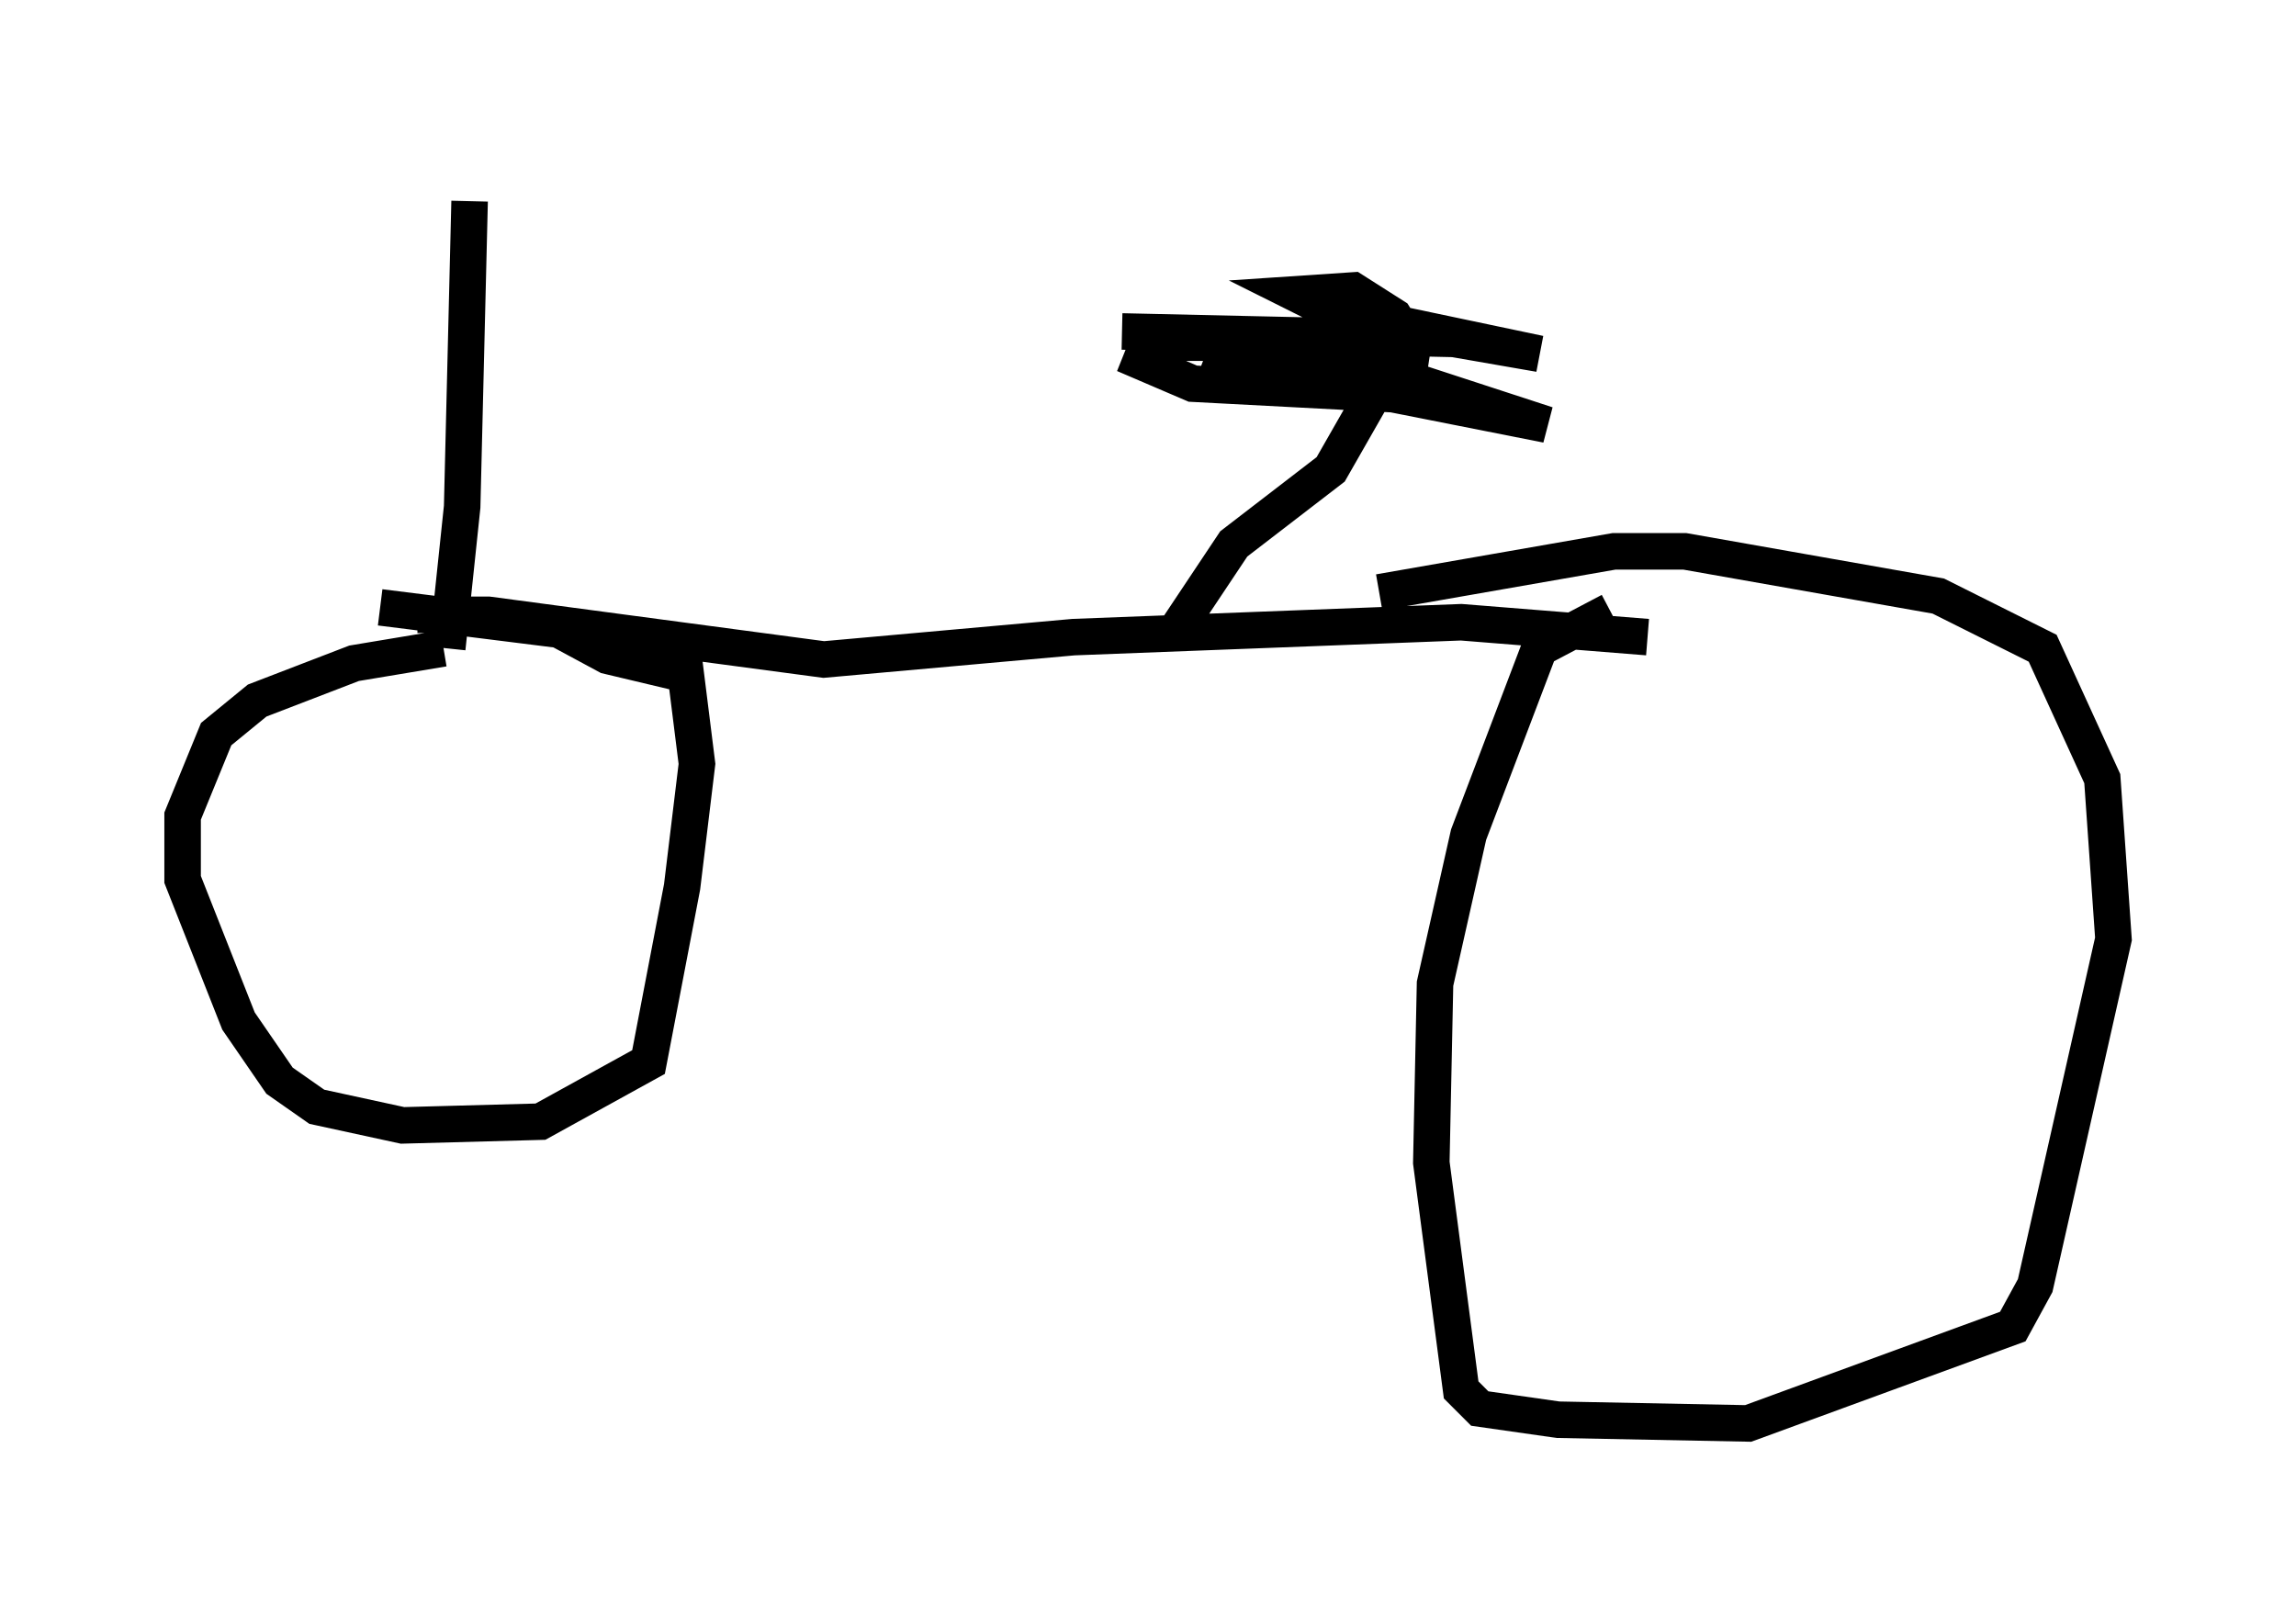 <?xml version="1.0" encoding="utf-8" ?>
<svg baseProfile="full" height="43.994" version="1.1" width="62.88" xmlns="http://www.w3.org/2000/svg" xmlns:ev="http://www.w3.org/2001/xml-events" xmlns:xlink="http://www.w3.org/1999/xlink"><defs /><rect fill="white" height="43.994" width="62.88" x="0" y="0" /><path d="M9.492, 5 m7.963, 0.51 m-4.594, 0.0 l-0.204, 8.371 -0.408, 3.879 m-0.102, 0.0 l-2.45, 0.408 -2.654, 1.021 l-1.123, 0.919 -0.919, 2.246 l0.0, 1.735 1.531, 3.879 l1.123, 1.633 1.021, 0.715 l2.348, 0.51 3.777, -0.102 l2.96, -1.633 0.919, -4.798 l0.408, -3.369 -0.306, -2.45 l-2.144, -0.51 -1.327, -0.715 l-4.9, -0.613 m1.021, 0.204 l1.94, 0.0 9.188, 1.225 l6.84, -0.613 10.617, -0.408 l5.104, 0.408 m-1.021, -0.715 l-1.94, 1.021 -1.94, 5.104 l-0.919, 4.083 -0.102, 4.9 l0.817, 6.227 0.51, 0.51 l2.144, 0.306 5.206, 0.102 l7.248, -2.654 0.613, -1.123 l2.144, -9.494 -0.306, -4.39 l-1.633, -3.573 -2.858, -1.429 l-6.942, -1.225 -1.94, 0.0 l-6.431, 1.123 m-5.615, 1.123 l1.633, -2.45 2.654, -2.042 l1.225, -2.144 -0.51, -0.51 l-3.573, -0.102 -0.51, -0.306 l9.29, 1.838 -5.002, -1.633 l-3.369, -0.613 -2.552, 0.0 l-0.204, 0.51 1.429, 0.613 l5.819, 0.306 0.204, -1.327 l-0.51, -0.817 -1.123, -0.715 l-1.531, 0.102 0.817, 0.408 l5.819, 1.225 -2.348, -0.408 l-9.086, -0.204 " fill="none" stroke="black" stroke-width="1" /></svg>